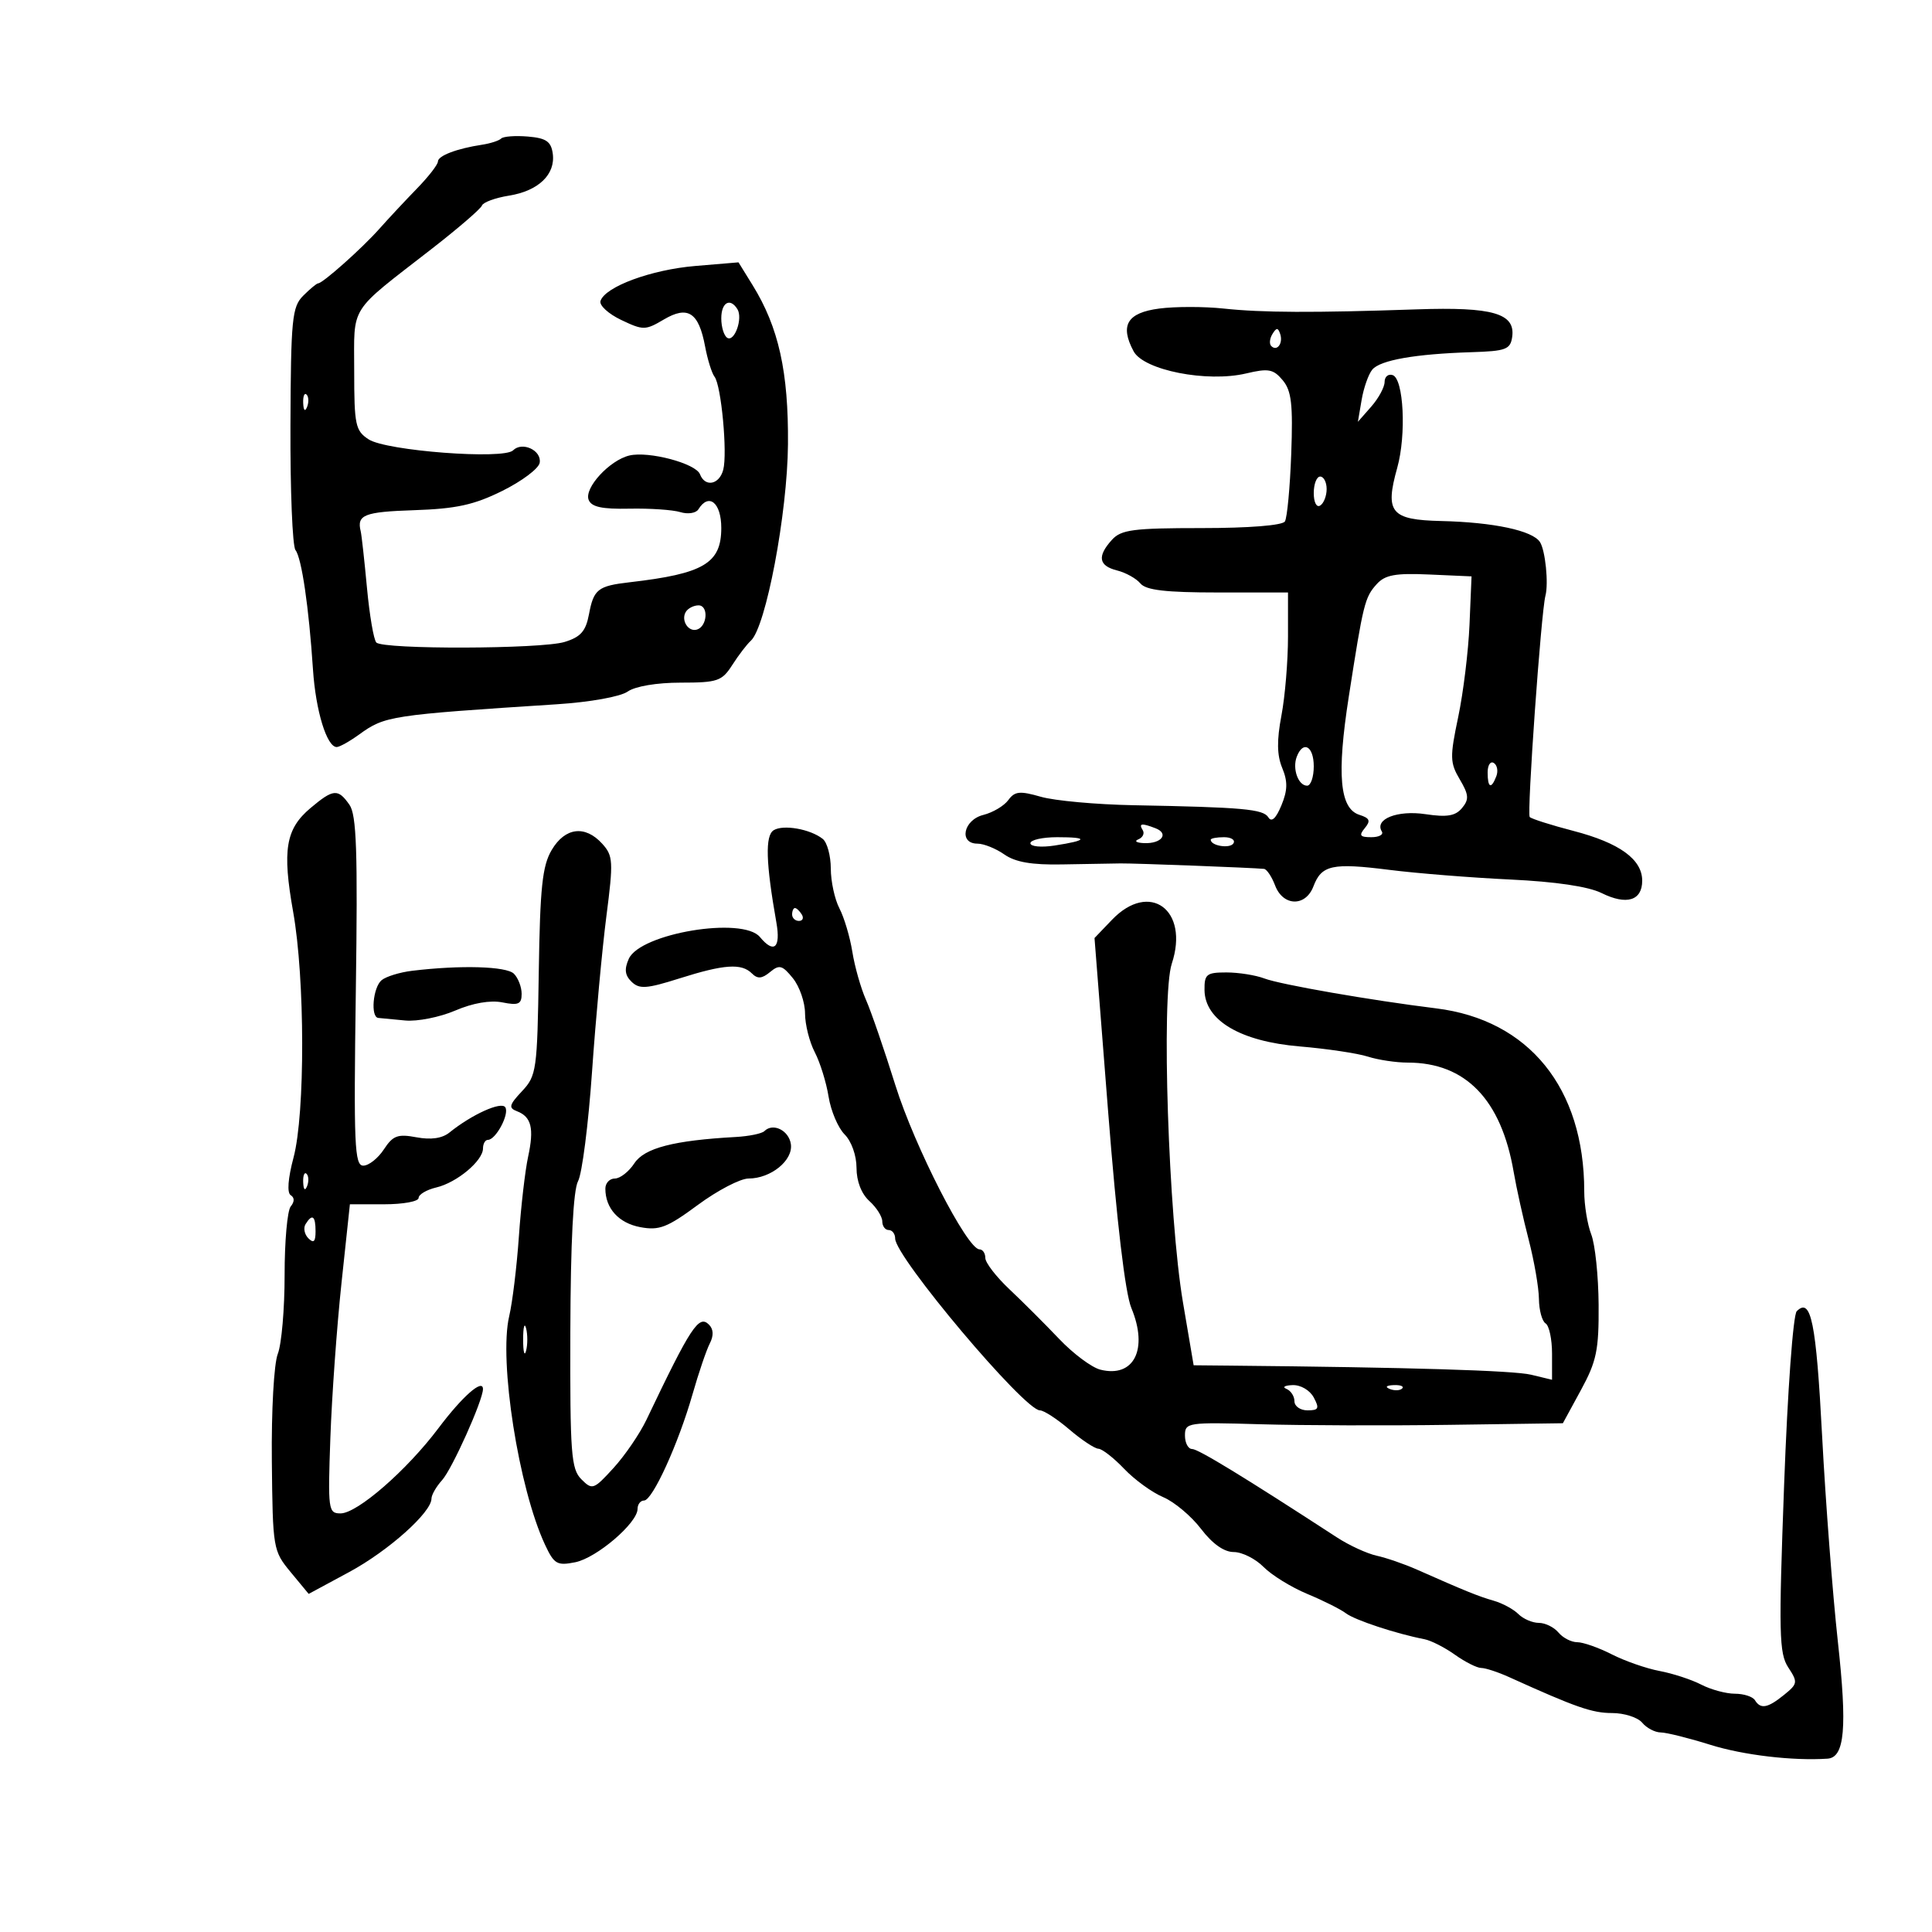 <svg xmlns="http://www.w3.org/2000/svg" width="300" height="300" viewBox="0 0 300 300" version="1.1">
	<path d="M 77.824 21.509 C 77.492 21.841, 76.158 22.274, 74.860 22.472 C 70.931 23.069, 68 24.185, 68 25.083 C 68 25.551, 66.537 27.436, 64.750 29.272 C 62.962 31.108, 60.323 33.935, 58.884 35.555 C 56.202 38.575, 50.108 44, 49.397 44 C 49.179 44, 48.139 44.861, 47.087 45.913 C 45.349 47.651, 45.168 49.493, 45.101 66.077 C 45.061 76.116, 45.412 84.817, 45.881 85.414 C 46.840 86.635, 47.963 94.299, 48.600 103.969 C 49.022 110.373, 50.746 116, 52.285 116 C 52.723 116, 54.300 115.117, 55.790 114.038 C 59.765 111.159, 60.596 111.032, 86.492 109.357 C 91.629 109.024, 96.332 108.180, 97.464 107.387 C 98.641 106.563, 101.984 106, 105.699 106 C 111.429 106, 112.101 105.769, 113.713 103.250 C 114.681 101.737, 115.971 100.050, 116.581 99.500 C 118.925 97.386, 122.268 79.731, 122.356 69 C 122.448 57.745, 120.912 50.830, 116.866 44.282 L 114.674 40.737 107.967 41.300 C 101.127 41.873, 93.964 44.515, 93.246 46.730 C 93.026 47.406, 94.469 48.733, 96.452 49.678 C 99.875 51.311, 100.209 51.308, 103.075 49.615 C 106.813 47.406, 108.498 48.502, 109.485 53.786 C 109.867 55.829, 110.528 57.950, 110.954 58.500 C 111.995 59.844, 112.979 70.363, 112.305 72.941 C 111.697 75.267, 109.482 75.698, 108.693 73.644 C 108.047 71.958, 100.727 70.015, 97.725 70.732 C 94.658 71.465, 90.697 75.768, 91.401 77.604 C 91.830 78.720, 93.457 79.075, 97.739 78.986 C 100.907 78.921, 104.462 79.161, 105.637 79.521 C 106.814 79.881, 108.076 79.686, 108.446 79.087 C 110.062 76.473, 112 78.049, 112 81.977 C 112 87.475, 109.289 89.084, 97.783 90.412 C 92.833 90.983, 92.186 91.493, 91.454 95.393 C 90.961 98.019, 90.166 98.919, 87.665 99.684 C 84.029 100.795, 59.534 100.868, 58.437 99.770 C 58.035 99.369, 57.381 95.544, 56.982 91.270 C 56.584 86.997, 56.147 83.050, 56.011 82.500 C 55.379 79.946, 56.545 79.482, 64.251 79.224 C 70.854 79.004, 73.597 78.405, 78 76.224 C 81.025 74.726, 83.635 72.769, 83.799 71.876 C 84.154 69.947, 81.095 68.505, 79.670 69.930 C 78.204 71.396, 60.006 70.016, 57.250 68.229 C 55.187 66.891, 55 66.010, 55 57.607 C 55 47.209, 54.016 48.762, 67 38.671 C 71.125 35.466, 74.650 32.428, 74.834 31.920 C 75.017 31.412, 76.909 30.718, 79.038 30.378 C 83.617 29.646, 86.289 27.071, 85.830 23.832 C 85.565 21.962, 84.799 21.441, 81.964 21.202 C 80.020 21.039, 78.157 21.177, 77.824 21.509 M 112 49.441 C 112 50.784, 112.418 52.140, 112.928 52.456 C 114.056 53.153, 115.379 49.423, 114.506 48.009 C 113.372 46.175, 112 46.960, 112 49.441 M 180.009 47.912 C 175.027 48.564, 173.862 50.506, 176.027 54.551 C 177.601 57.491, 187.438 59.426, 193.500 57.988 C 196.962 57.167, 197.725 57.308, 199.174 59.037 C 200.542 60.669, 200.785 62.759, 200.502 70.486 C 200.311 75.685, 199.869 80.403, 199.519 80.969 C 199.138 81.586, 193.951 82, 186.596 82 C 175.963 82, 174.087 82.246, 172.655 83.829 C 170.341 86.386, 170.591 87.859, 173.459 88.579 C 174.811 88.919, 176.442 89.827, 177.081 90.598 C 177.949 91.643, 181.012 92, 189.122 92 L 200 92 200 98.864 C 200 102.638, 199.541 108.148, 198.980 111.107 C 198.246 114.973, 198.281 117.263, 199.101 119.244 C 199.976 121.357, 199.946 122.716, 198.972 125.067 C 198.129 127.102, 197.448 127.725, 196.949 126.918 C 196.156 125.635, 193.023 125.353, 176 125.034 C 170.225 124.926, 163.758 124.337, 161.629 123.724 C 158.354 122.782, 157.574 122.862, 156.567 124.239 C 155.912 125.135, 154.167 126.171, 152.688 126.542 C 149.594 127.319, 148.842 131, 151.777 131 C 152.755 131, 154.633 131.755, 155.951 132.678 C 157.664 133.878, 160.219 134.319, 164.923 134.226 C 168.540 134.155, 172.625 134.085, 174 134.071 C 176.334 134.047, 194.563 134.742, 196.275 134.920 C 196.701 134.964, 197.477 136.125, 198 137.500 C 199.237 140.753, 202.733 140.834, 203.948 137.636 C 205.211 134.315, 206.863 133.955, 215.715 135.070 C 219.997 135.610, 228.450 136.285, 234.500 136.571 C 241.574 136.906, 246.640 137.656, 248.695 138.674 C 252.575 140.595, 255 139.857, 255 136.754 C 255 133.434, 251.478 130.885, 244.314 129.022 C 240.875 128.127, 237.825 127.158, 237.536 126.869 C 237.073 126.407, 239.296 95.089, 239.975 92.500 C 240.478 90.579, 239.962 85.489, 239.131 84.178 C 237.998 82.391, 231.912 81.093, 223.777 80.904 C 215.962 80.723, 215.019 79.577, 216.964 72.630 C 218.395 67.516, 217.963 58.809, 216.250 58.245 C 215.563 58.019, 215 58.496, 215 59.306 C 215 60.116, 214.067 61.841, 212.927 63.139 L 210.853 65.500 211.433 62.095 C 211.751 60.223, 212.496 58.107, 213.088 57.394 C 214.313 55.918, 219.767 54.960, 228.500 54.687 C 233.836 54.521, 234.534 54.259, 234.811 52.318 C 235.331 48.660, 231.789 47.635, 220.015 48.037 C 203.887 48.588, 196.014 48.555, 190 47.912 C 186.975 47.588, 182.479 47.588, 180.009 47.912 M 197.583 51.866 C 197.152 52.563, 197.070 53.403, 197.400 53.733 C 198.295 54.628, 199.271 53.312, 198.787 51.862 C 198.449 50.846, 198.213 50.846, 197.583 51.866 M 47.079 62.583 C 47.127 63.748, 47.364 63.985, 47.683 63.188 C 47.972 62.466, 47.936 61.603, 47.604 61.271 C 47.272 60.939, 47.036 61.529, 47.079 62.583 M 204 76.559 C 204 78.010, 204.433 78.851, 205 78.500 C 205.550 78.160, 206 77.009, 206 75.941 C 206 74.873, 205.550 74, 205 74 C 204.450 74, 204 75.152, 204 76.559 M 213.770 90.709 C 211.919 92.763, 211.693 93.674, 209.432 108.217 C 207.553 120.298, 208.029 125.557, 211.087 126.528 C 212.697 127.039, 212.868 127.454, 211.930 128.584 C 210.978 129.732, 211.168 130, 212.937 130 C 214.136 130, 214.871 129.601, 214.570 129.113 C 213.387 127.199, 216.981 125.770, 221.337 126.423 C 224.690 126.926, 225.998 126.707, 227.023 125.473 C 228.141 124.126, 228.084 123.413, 226.672 121.022 C 225.144 118.435, 225.122 117.552, 226.429 111.338 C 227.220 107.577, 228.009 101.125, 228.184 97 L 228.500 89.500 221.942 89.209 C 216.660 88.974, 215.071 89.266, 213.770 90.709 M 106.500 95 C 105.687 96.316, 106.891 98.203, 108.254 97.749 C 109.851 97.216, 110.036 94, 108.471 94 C 107.727 94, 106.840 94.450, 106.500 95 M 201.362 117.500 C 200.646 119.364, 201.588 122, 202.969 122 C 203.536 122, 204 120.650, 204 119 C 204 115.860, 202.351 114.922, 201.362 117.500 M 231 119.941 C 231 122.356, 231.556 122.599, 232.349 120.532 C 232.659 119.725, 232.482 118.798, 231.956 118.473 C 231.430 118.148, 231 118.809, 231 119.941 M 48.206 125.480 C 44.356 128.720, 43.811 131.994, 45.521 141.594 C 47.364 151.937, 47.396 172.922, 45.579 179.747 C 44.716 182.989, 44.548 185.221, 45.140 185.586 C 45.749 185.963, 45.749 186.600, 45.141 187.339 C 44.615 187.978, 44.189 192.775, 44.194 198 C 44.199 203.225, 43.723 208.725, 43.137 210.222 C 42.536 211.756, 42.132 219.010, 42.211 226.849 C 42.348 240.502, 42.402 240.815, 45.141 244.127 L 47.932 247.500 54.216 244.110 C 60.294 240.830, 67 234.847, 67 232.703 C 67 232.128, 67.743 230.836, 68.651 229.833 C 70.198 228.123, 74.985 217.460, 74.995 215.700 C 75.005 214.006, 71.803 216.816, 68.086 221.763 C 63.170 228.306, 55.480 235, 52.880 235 C 50.973 235, 50.901 234.469, 51.300 223.250 C 51.530 216.787, 52.306 205.988, 53.025 199.250 L 54.332 187 59.666 187 C 62.600 187, 65 186.559, 65 186.019 C 65 185.480, 66.237 184.745, 67.750 184.388 C 70.949 183.631, 75 180.244, 75 178.326 C 75 177.597, 75.342 177, 75.759 177 C 76.986 177, 79.123 173.007, 78.465 171.943 C 77.866 170.974, 73.277 173.044, 69.790 175.858 C 68.662 176.768, 66.919 177.020, 64.669 176.598 C 61.756 176.051, 61.016 176.326, 59.606 178.479 C 58.697 179.865, 57.260 181, 56.411 181 C 55.049 181, 54.913 177.830, 55.251 153.962 C 55.560 132.172, 55.368 126.543, 54.261 124.962 C 52.484 122.426, 51.763 122.487, 48.206 125.480 M 120.137 128.916 C 118.791 129.747, 118.914 133.957, 120.556 143.250 C 121.254 147.201, 120.190 148.138, 118 145.500 C 115.321 142.272, 99.407 144.920, 97.637 148.888 C 96.916 150.503, 97.033 151.449, 98.078 152.457 C 99.285 153.621, 100.408 153.541, 105.500 151.929 C 112.453 149.728, 115.143 149.543, 116.758 151.158 C 117.634 152.034, 118.317 151.982, 119.572 150.940 C 121.012 149.745, 121.477 149.870, 123.115 151.893 C 124.152 153.174, 125.003 155.634, 125.006 157.361 C 125.010 159.087, 125.689 161.797, 126.516 163.382 C 127.342 164.968, 128.308 168.074, 128.661 170.284 C 129.015 172.495, 130.136 175.136, 131.152 176.152 C 132.213 177.213, 133 179.425, 133 181.345 C 133 183.420, 133.759 185.377, 135 186.500 C 136.100 187.495, 137 188.915, 137 189.655 C 137 190.395, 137.450 191, 138 191 C 138.550 191, 139 191.594, 139 192.319 C 139 195.179, 159.068 219, 161.477 219 C 162.081 219, 164.134 220.332, 166.038 221.959 C 167.942 223.587, 169.978 224.937, 170.563 224.959 C 171.148 224.982, 172.948 226.387, 174.563 228.082 C 176.178 229.777, 178.903 231.754, 180.618 232.476 C 182.333 233.197, 184.974 235.411, 186.487 237.394 C 188.265 239.725, 190.065 241, 191.578 241 C 192.866 241, 194.950 242.044, 196.210 243.319 C 197.469 244.595, 200.525 246.479, 203 247.507 C 205.475 248.535, 208.175 249.888, 209 250.515 C 210.390 251.571, 216.834 253.698, 221.182 254.535 C 222.204 254.732, 224.339 255.817, 225.925 256.947 C 227.511 258.076, 229.346 259, 230.003 259 C 230.660 259, 232.616 259.642, 234.349 260.428 C 244.702 265.119, 247.229 266, 250.323 266 C 252.211 266, 254.315 266.675, 255 267.500 C 255.685 268.325, 256.977 269.006, 257.872 269.013 C 258.768 269.020, 262.236 269.884, 265.581 270.933 C 270.691 272.535, 278.388 273.446, 283.775 273.085 C 286.450 272.906, 286.855 268.320, 285.379 254.884 C 284.571 247.523, 283.474 233.191, 282.941 223.036 C 282.010 205.286, 281.217 201.383, 278.997 203.603 C 278.432 204.168, 277.577 215.909, 277.037 230.539 C 276.183 253.670, 276.252 256.736, 277.679 258.914 C 279.189 261.218, 279.153 261.458, 277.029 263.178 C 274.478 265.243, 273.390 265.441, 272.500 264 C 272.160 263.450, 270.761 263, 269.391 263 C 268.021 263, 265.670 262.364, 264.166 261.586 C 262.662 260.808, 259.754 259.857, 257.705 259.472 C 255.655 259.088, 252.313 257.924, 250.278 256.887 C 248.242 255.849, 245.827 255, 244.911 255 C 243.995 255, 242.685 254.325, 242 253.500 C 241.315 252.675, 239.942 252, 238.949 252 C 237.956 252, 236.527 251.384, 235.775 250.632 C 235.022 249.879, 233.303 248.949, 231.953 248.563 C 229.587 247.887, 227.491 247.038, 220 243.718 C 218.075 242.865, 215.274 241.899, 213.776 241.571 C 212.278 241.243, 209.504 239.968, 207.613 238.737 C 193.186 229.351, 186.059 225, 185.109 225 C 184.499 225, 184 224.059, 184 222.908 C 184 220.885, 184.386 220.828, 195.750 221.158 C 202.213 221.345, 215.416 221.387, 225.091 221.249 L 242.682 221 245.485 215.851 C 247.921 211.374, 248.280 209.642, 248.233 202.601 C 248.204 198.145, 247.689 193.233, 247.090 191.685 C 246.490 190.137, 246 187.121, 246 184.984 C 246 168.954, 237.415 158.355, 222.990 156.577 C 212.898 155.333, 198.820 152.882, 196.332 151.936 C 194.978 151.421, 192.324 151, 190.435 151 C 187.346 151, 187.004 151.277, 187.036 153.750 C 187.099 158.451, 192.613 161.713, 201.809 162.489 C 206.039 162.846, 210.805 163.557, 212.399 164.069 C 213.994 164.581, 216.785 165, 218.602 165 C 227.570 165, 233.119 170.736, 235.046 182 C 235.470 184.475, 236.517 189.200, 237.373 192.500 C 238.228 195.800, 238.945 199.936, 238.964 201.691 C 238.984 203.446, 239.450 205.160, 240 205.500 C 240.550 205.840, 241 207.948, 241 210.184 L 241 214.250 237.750 213.467 C 235.025 212.810, 218.805 212.320, 190.924 212.053 L 185.348 212 183.693 202.250 C 181.433 188.934, 180.301 154.649, 181.955 149.635 C 184.713 141.280, 178.505 136.732, 172.665 142.828 L 169.955 145.656 172.067 172.578 C 173.414 189.751, 174.721 200.807, 175.677 203.109 C 178.336 209.509, 176.082 213.990, 170.864 212.681 C 169.519 212.343, 166.636 210.192, 164.459 207.901 C 162.282 205.609, 158.813 202.145, 156.750 200.203 C 154.688 198.261, 153 196.071, 153 195.336 C 153 194.601, 152.593 194, 152.095 194 C 150.187 194, 142.016 178.053, 139.030 168.500 C 137.311 163, 135.255 157.031, 134.461 155.236 C 133.668 153.441, 132.719 150.093, 132.351 147.795 C 131.984 145.498, 131.082 142.467, 130.348 141.059 C 129.613 139.652, 129.010 136.868, 129.006 134.872 C 129.003 132.877, 128.438 130.802, 127.750 130.260 C 125.810 128.732, 121.628 127.994, 120.137 128.916 M 177.447 128.915 C 177.758 129.418, 177.447 130.057, 176.756 130.336 C 176.065 130.614, 176.486 130.878, 177.691 130.921 C 180.386 131.018, 181.566 129.431, 179.412 128.605 C 177.244 127.773, 176.786 127.845, 177.447 128.915 M 85.667 131.987 C 84.212 134.449, 83.860 137.781, 83.660 150.950 C 83.428 166.194, 83.309 167.042, 81.059 169.437 C 79.056 171.569, 78.937 172.039, 80.273 172.551 C 82.522 173.414, 82.961 175.209, 82.003 179.627 C 81.541 181.757, 80.897 187.325, 80.572 192 C 80.248 196.675, 79.570 202.247, 79.067 204.383 C 77.435 211.301, 80.538 231.098, 84.627 239.856 C 86.040 242.882, 86.501 243.150, 89.320 242.586 C 92.644 241.921, 99 236.484, 99 234.304 C 99 233.587, 99.455 233, 100.011 233 C 101.317 233, 105.343 224.172, 107.535 216.500 C 108.478 213.200, 109.680 209.659, 110.207 208.632 C 110.841 207.395, 110.800 206.400, 110.086 205.686 C 108.516 204.116, 107.287 205.986, 100.385 220.452 C 99.348 222.626, 97.048 225.996, 95.274 227.941 C 92.185 231.327, 91.973 231.402, 90.274 229.702 C 88.683 228.110, 88.506 225.744, 88.562 206.714 C 88.603 192.904, 89.020 184.773, 89.758 183.416 C 90.382 182.270, 91.360 174.620, 91.931 166.416 C 92.502 158.212, 93.505 147.347, 94.159 142.272 C 95.258 133.759, 95.208 132.887, 93.520 131.022 C 90.863 128.086, 87.745 128.470, 85.667 131.987 M 160 130.937 C 160 131.456, 161.673 131.616, 163.750 131.296 C 168.943 130.494, 169.102 130, 164.167 130 C 161.875 130, 160 130.422, 160 130.937 M 188 130.393 C 188 131.342, 190.993 131.820, 191.527 130.956 C 191.852 130.430, 191.191 130, 190.059 130 C 188.927 130, 188 130.177, 188 130.393 M 123 142 C 123 142.550, 123.477 143, 124.059 143 C 124.641 143, 124.840 142.550, 124.500 142 C 124.160 141.450, 123.684 141, 123.441 141 C 123.198 141, 123 141.450, 123 142 M 64.004 150.742 C 62.081 150.974, 59.944 151.632, 59.254 152.204 C 57.907 153.322, 57.508 157.958, 58.750 158.064 C 59.163 158.099, 61.034 158.277, 62.909 158.460 C 64.784 158.643, 68.279 157.952, 70.676 156.925 C 73.425 155.746, 76.135 155.277, 78.017 155.653 C 80.501 156.150, 81 155.928, 81 154.325 C 81 153.266, 80.460 151.860, 79.800 151.200 C 78.641 150.041, 71.524 149.835, 64.004 150.742 M 118.696 175.637 C 118.307 176.026, 116.304 176.437, 114.245 176.551 C 104.611 177.082, 100.057 178.264, 98.503 180.636 C 97.651 181.936, 96.289 183, 95.477 183 C 94.665 183, 94 183.705, 94 184.566 C 94 187.634, 96.075 189.923, 99.426 190.552 C 102.352 191.101, 103.604 190.617, 108.371 187.095 C 111.420 184.843, 114.959 183, 116.235 183 C 119.698 183, 123.168 180.183, 122.807 177.664 C 122.500 175.522, 120.030 174.304, 118.696 175.637 M 47.079 183.583 C 47.127 184.748, 47.364 184.985, 47.683 184.188 C 47.972 183.466, 47.936 182.603, 47.604 182.271 C 47.272 181.939, 47.036 182.529, 47.079 183.583 M 47.446 190.087 C 47.077 190.685, 47.275 191.675, 47.887 192.287 C 48.704 193.104, 49 192.815, 49 191.200 C 49 188.785, 48.481 188.413, 47.446 190.087 M 81.232 208 C 81.232 209.925, 81.438 210.713, 81.689 209.750 C 81.941 208.787, 81.941 207.213, 81.689 206.250 C 81.438 205.287, 81.232 206.075, 81.232 208 M 199.750 215.662 C 200.438 215.940, 201 216.804, 201 217.583 C 201 218.363, 201.916 219, 203.035 219 C 204.760 219, 204.907 218.695, 204 217 C 203.396 215.871, 201.965 215.034, 200.715 215.079 C 199.497 215.122, 199.063 215.385, 199.750 215.662 M 215.813 215.683 C 216.534 215.972, 217.397 215.936, 217.729 215.604 C 218.061 215.272, 217.471 215.036, 216.417 215.079 C 215.252 215.127, 215.015 215.364, 215.813 215.683" stroke="none" fill="black" fill-rule="evenodd"/>
</svg>